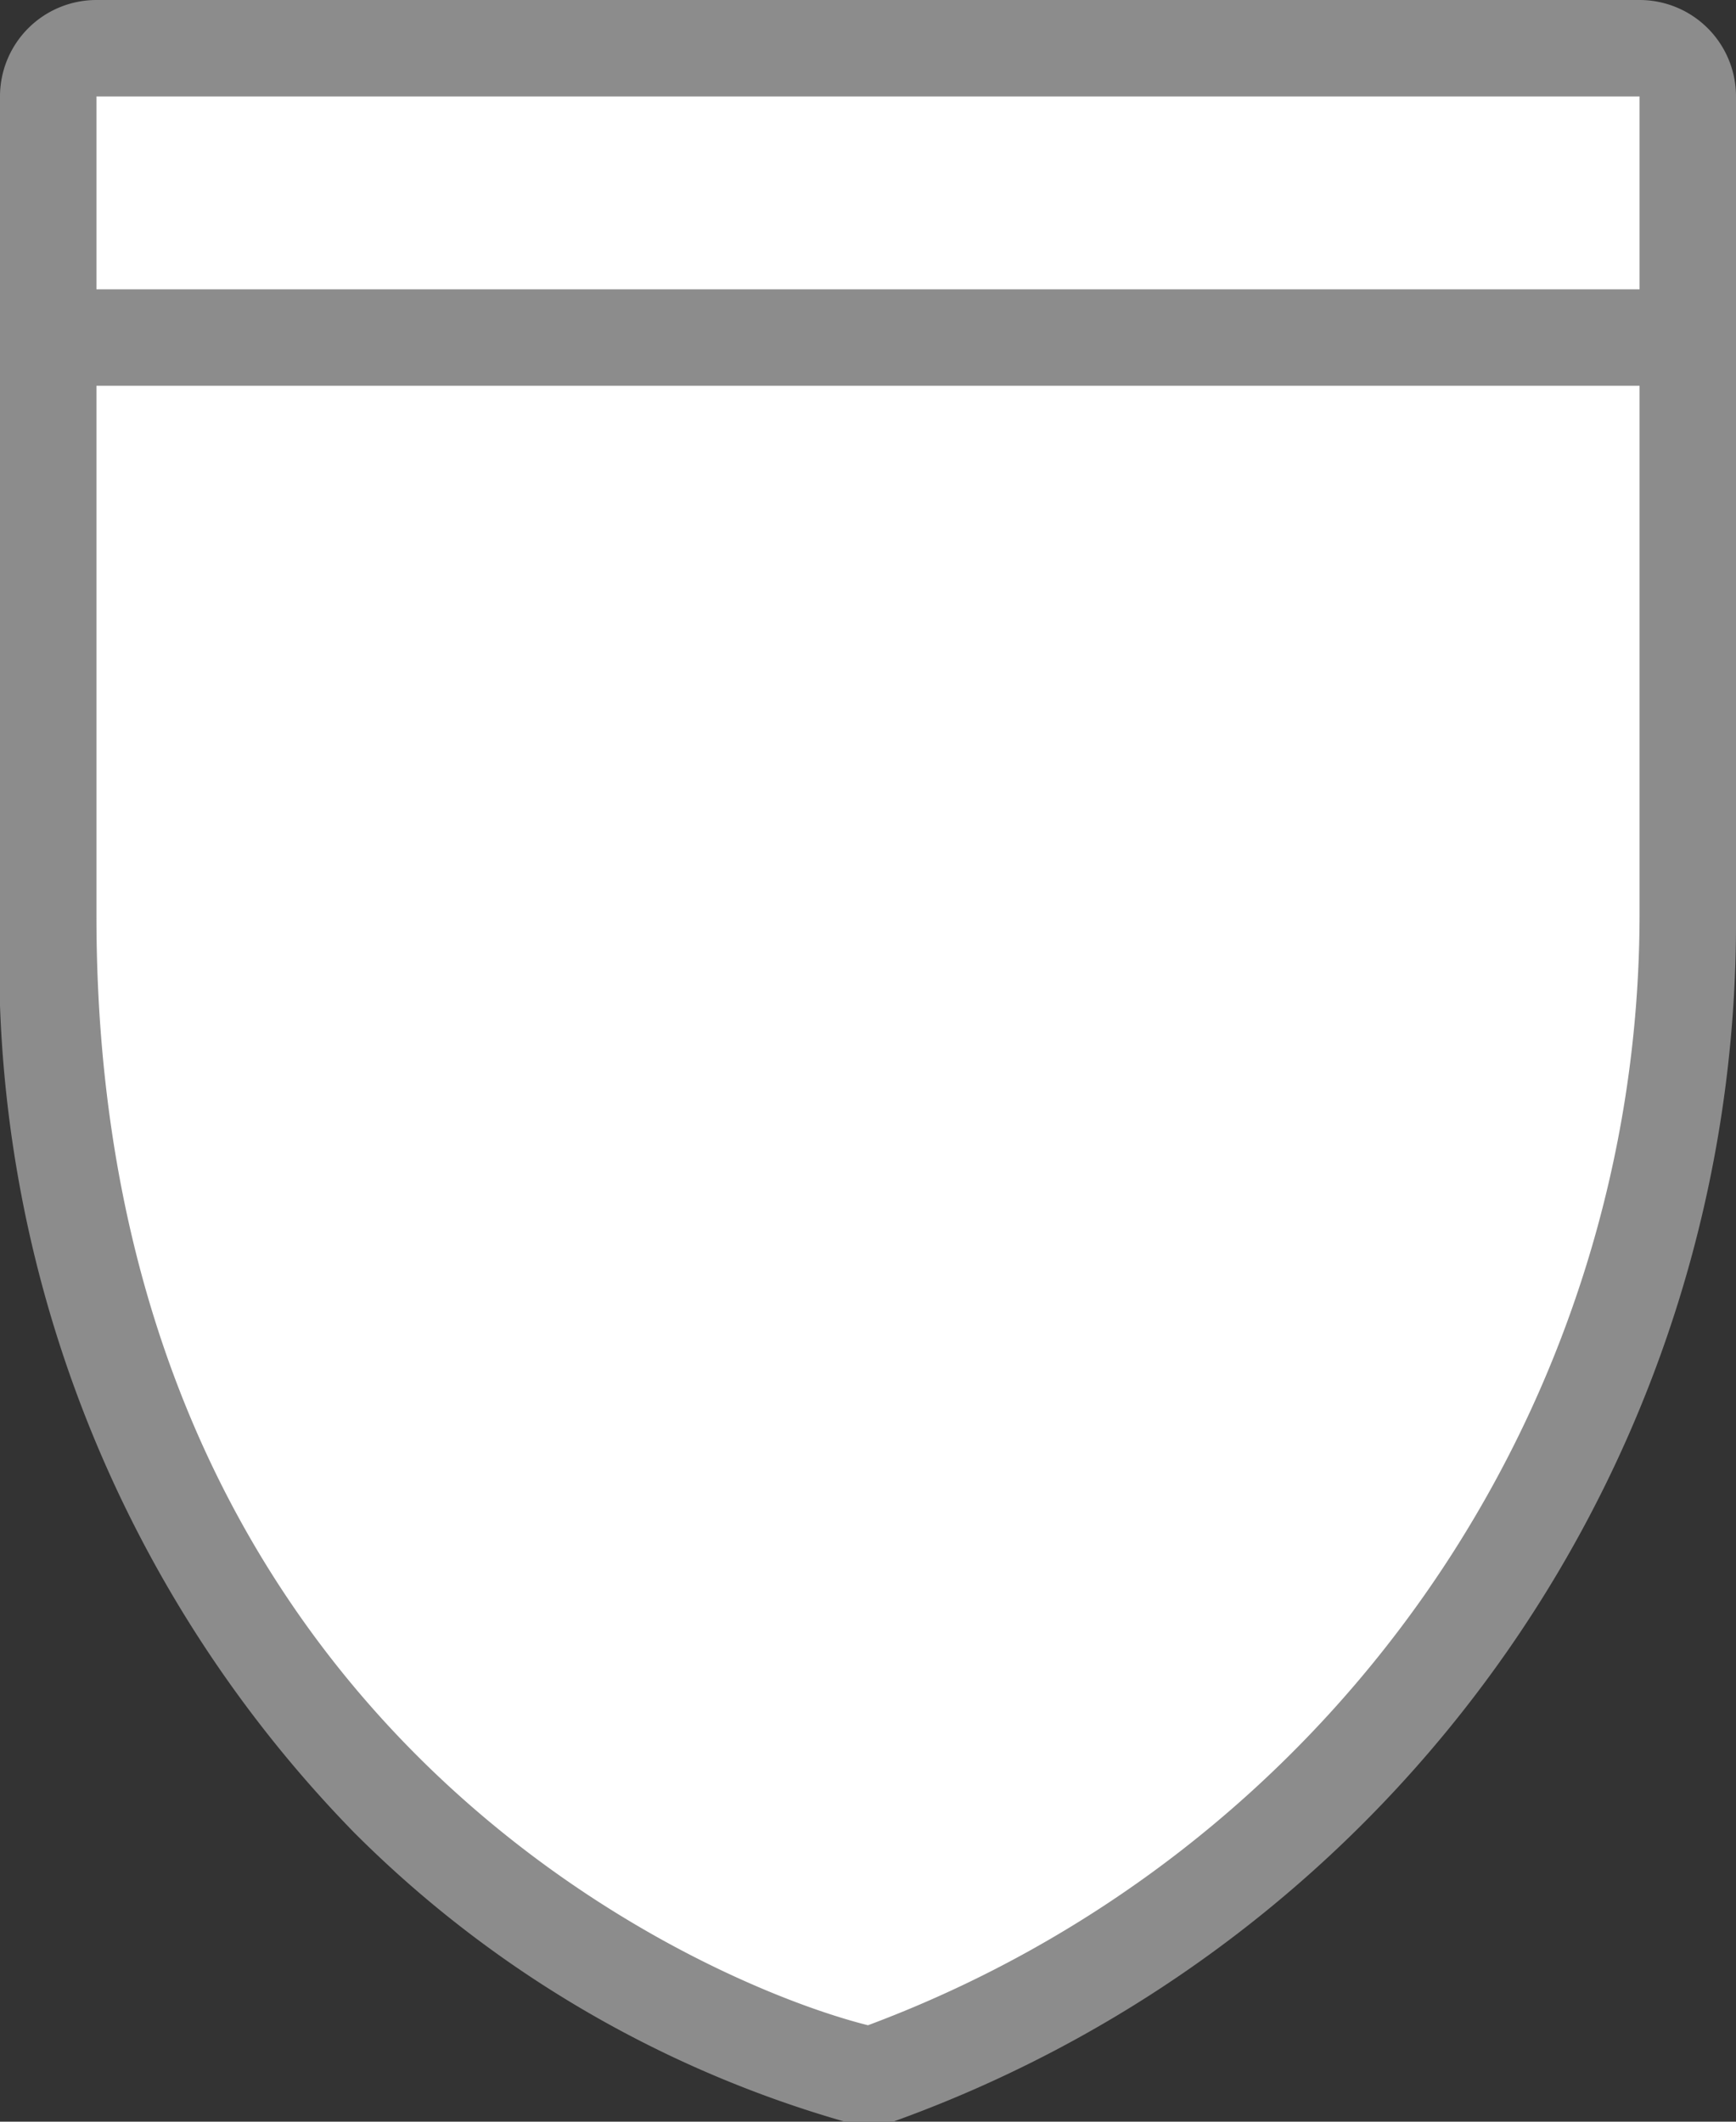 <svg xmlns="http://www.w3.org/2000/svg" viewBox="0 0 18 22" height="22" width="18"><rect x="0" y="0" width="18" height="22" fill="#333333" stroke="none"/><title>mx-state-2.svg</title><g><path fill="#ffffff" d="M9,21.5l-.12,0C6,20.76.5,17.32.5,9.5V1A.5.5,0,0,1,1,.5H17a.5.5,0,0,1,.5.5V9.5a12.81,12.81,0,0,1-8.37,12Z"></path><path fill="#8c8c8c" d="M17,1V9.5A12.3,12.3,0,0,1,9,21c-1.68-.42-8-3.08-8-11.5V1H17m0-1H1A1,1,0,0,0,0,1V9.5A12.94,12.94,0,0,0,3.67,19a11.76,11.76,0,0,0,5.09,3,1,1,0,0,0,.5,0A13.21,13.21,0,0,0,18,9.49V1a1,1,0,0,0-1-1Z"></path></g><path fill="#8c8c8c" d="M0,3L18,3 18,4 0,4z"></path></svg>